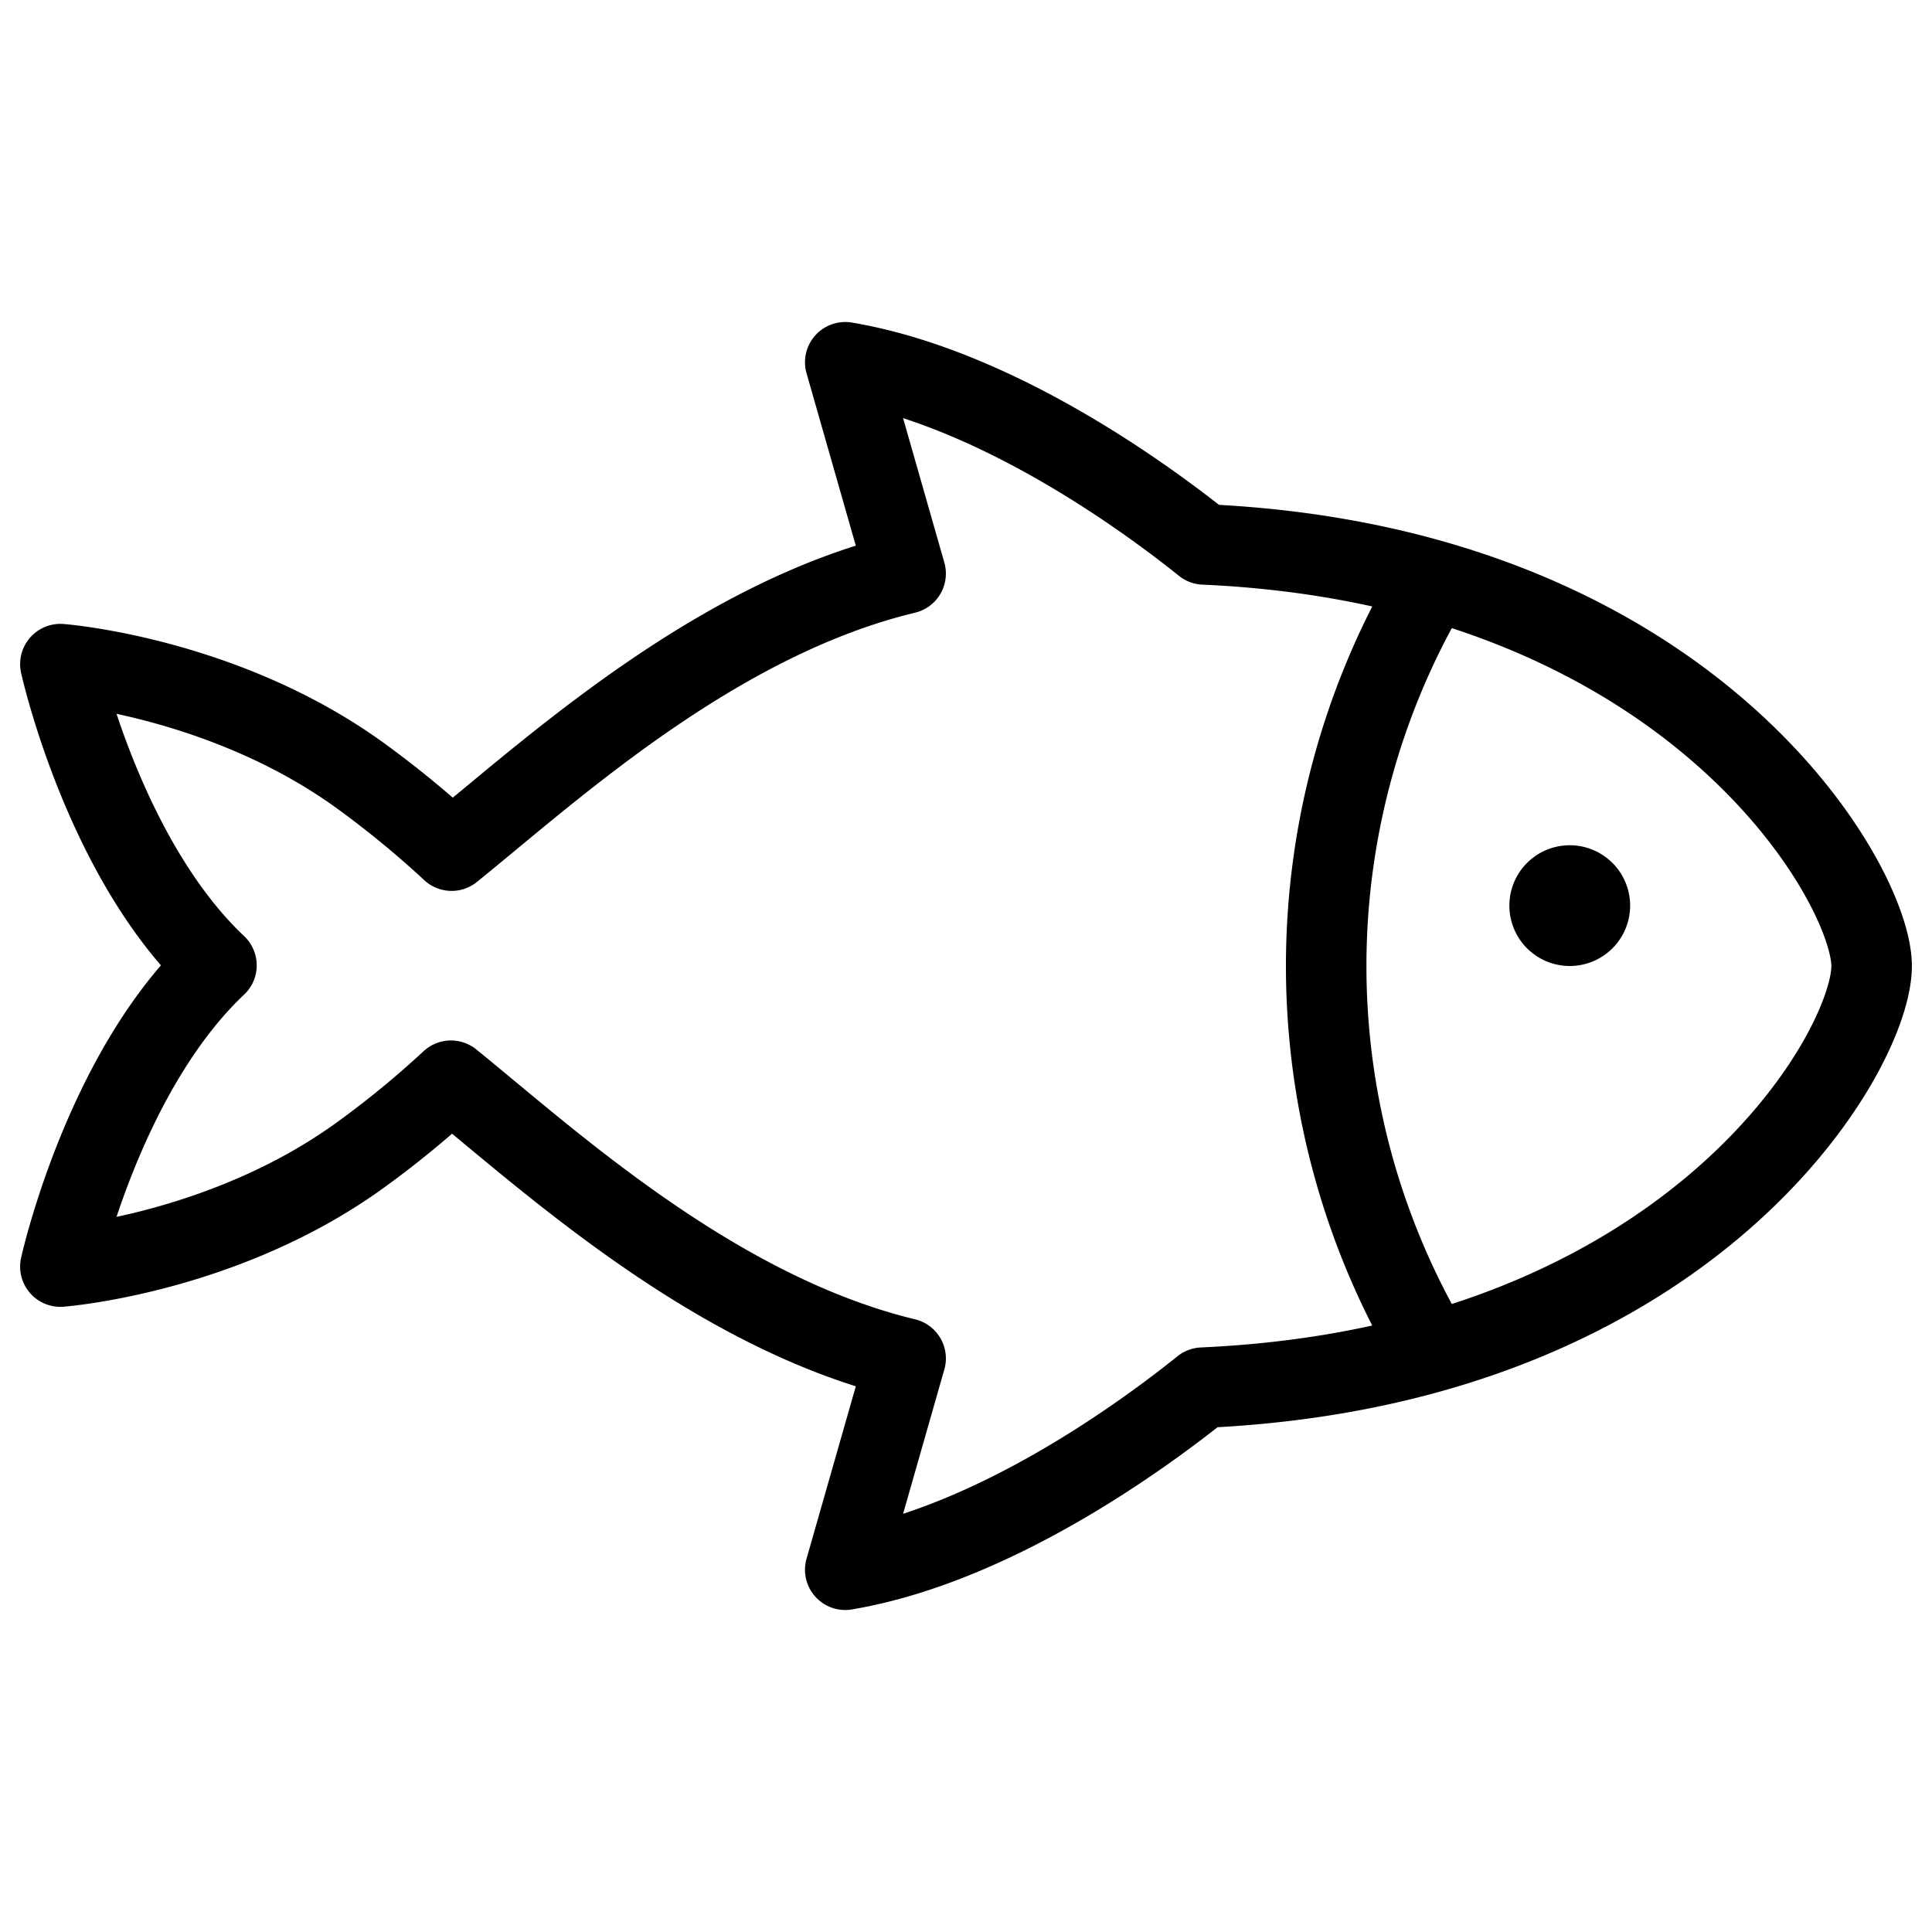 <svg fill="none" stroke="currentColor" stroke-linecap="round" stroke-linejoin="round" stroke-width="1" viewBox="0 0 24 24" xmlns="http://www.w3.org/2000/svg">
  <path d="M11.25 7.125c-2.377.572-4.413 2.452-5.64 3.442a12.25 12.25 0 0 0-1.115-.918C2.79 8.404.75 8.25.75 8.25s.533 2.415 1.939 3.742C1.283 13.319.75 15.734.75 15.734s2.04-.154 3.745-1.399c.386-.28.756-.585 1.107-.91 1.223.991 3.269 2.876 5.648 3.45L10.5 19.5c1.848-.313 3.697-1.665 4.44-2.262 6.06-.27 8.31-4.16 8.31-5.238 0-1.031-2.25-4.969-8.292-5.237-.73-.586-2.594-1.948-4.458-2.263l.75 2.625Z"></path>
  <path fill="currentColor" stroke="none" d="M19.5 12a.75.75 0 1 0 0-1.5.75.75 0 0 0 0 1.5Z"></path>
  <path d="M17.736 16.688a9.339 9.339 0 0 1 0-9.375"></path>
</svg>